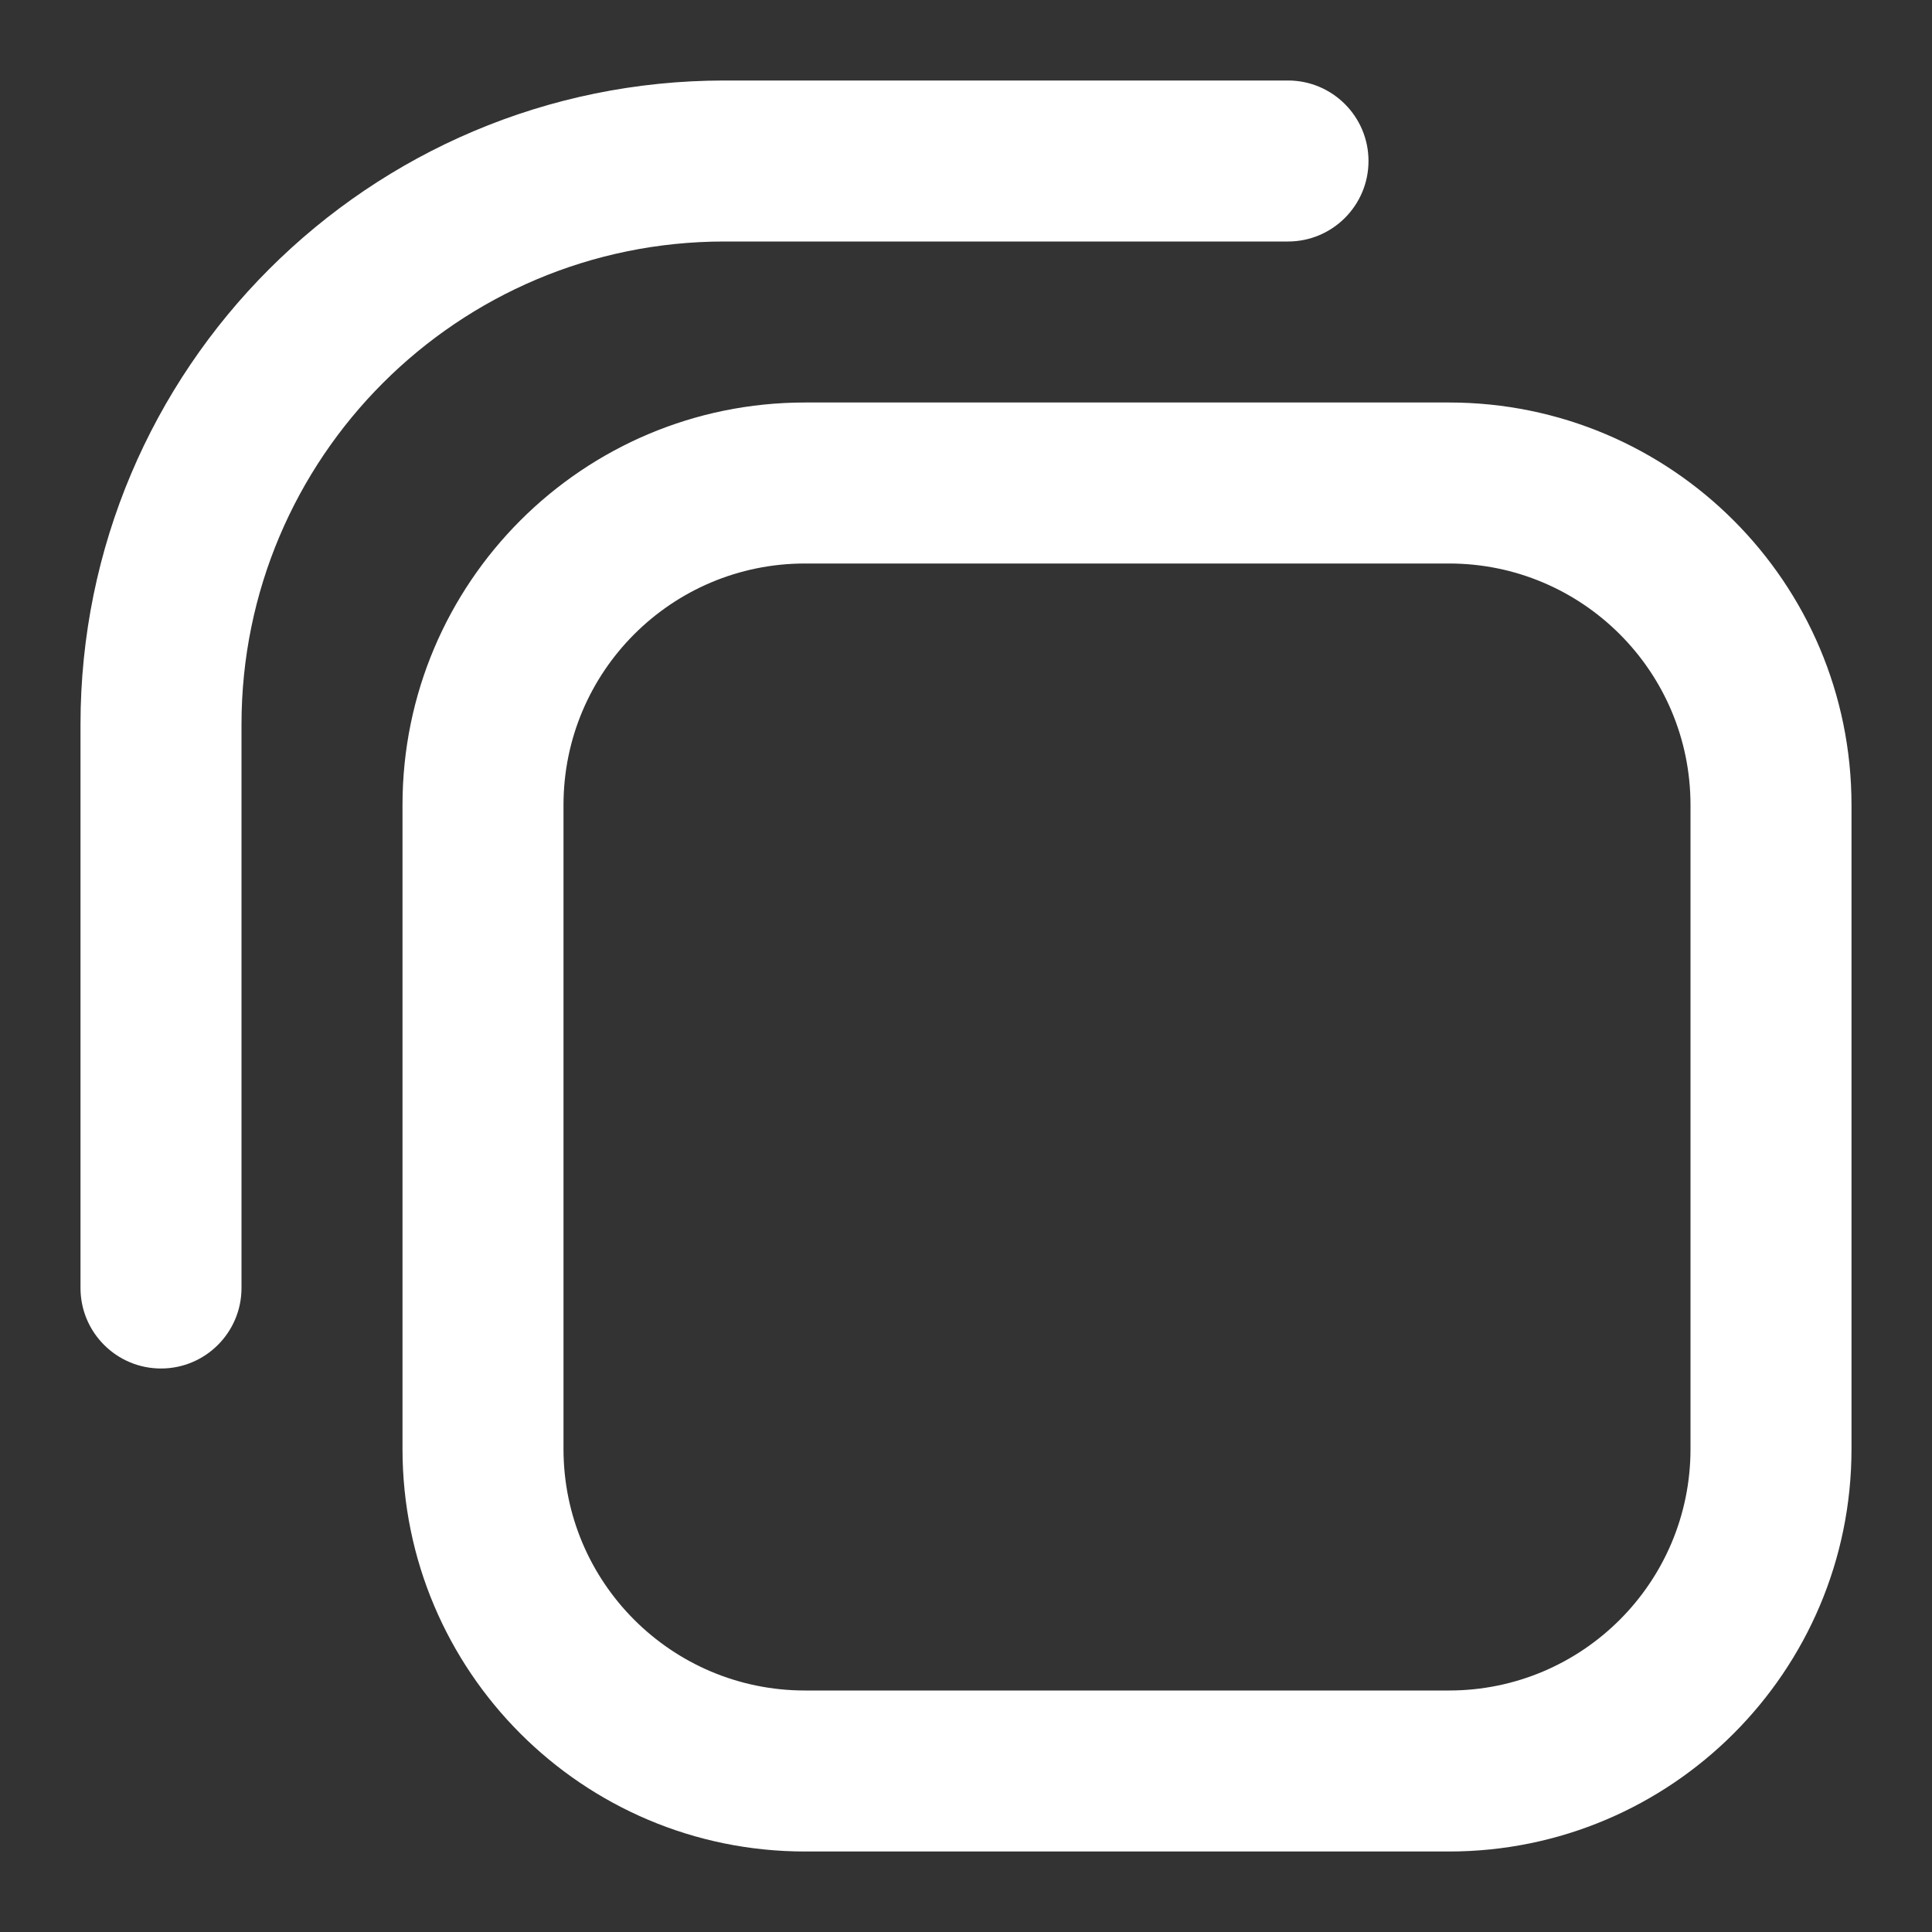 <svg width="24" height="24" viewBox="0 0 24 24" fill="none" xmlns="http://www.w3.org/2000/svg">
<rect x="0" y="0" width="24" height="24" fill="#333333" stroke="none"/>
<path fill-rule="evenodd" clip-rule="evenodd" d="M9 1C4.582 1 1 4.582 1 9V16C1 16.552 1.448 17 2 17C2.552 17 3 16.552 3 16V9C3 5.686 5.686 3 9 3H16C16.552 3 17 2.552 17 2C17 1.448 16.552 1 16 1H9ZM10 5C7.239 5 5 7.239 5 10V18C5 20.761 7.239 23 10 23H18C20.761 23 23 20.761 23 18V10C23 7.239 20.761 5 18 5H10ZM7 10C7 8.343 8.343 7 10 7H18C19.657 7 21 8.343 21 10V18C21 19.657 19.657 21 18 21H10C8.343 21 7 19.657 7 18V10Z" fill="white"/>
</svg>
